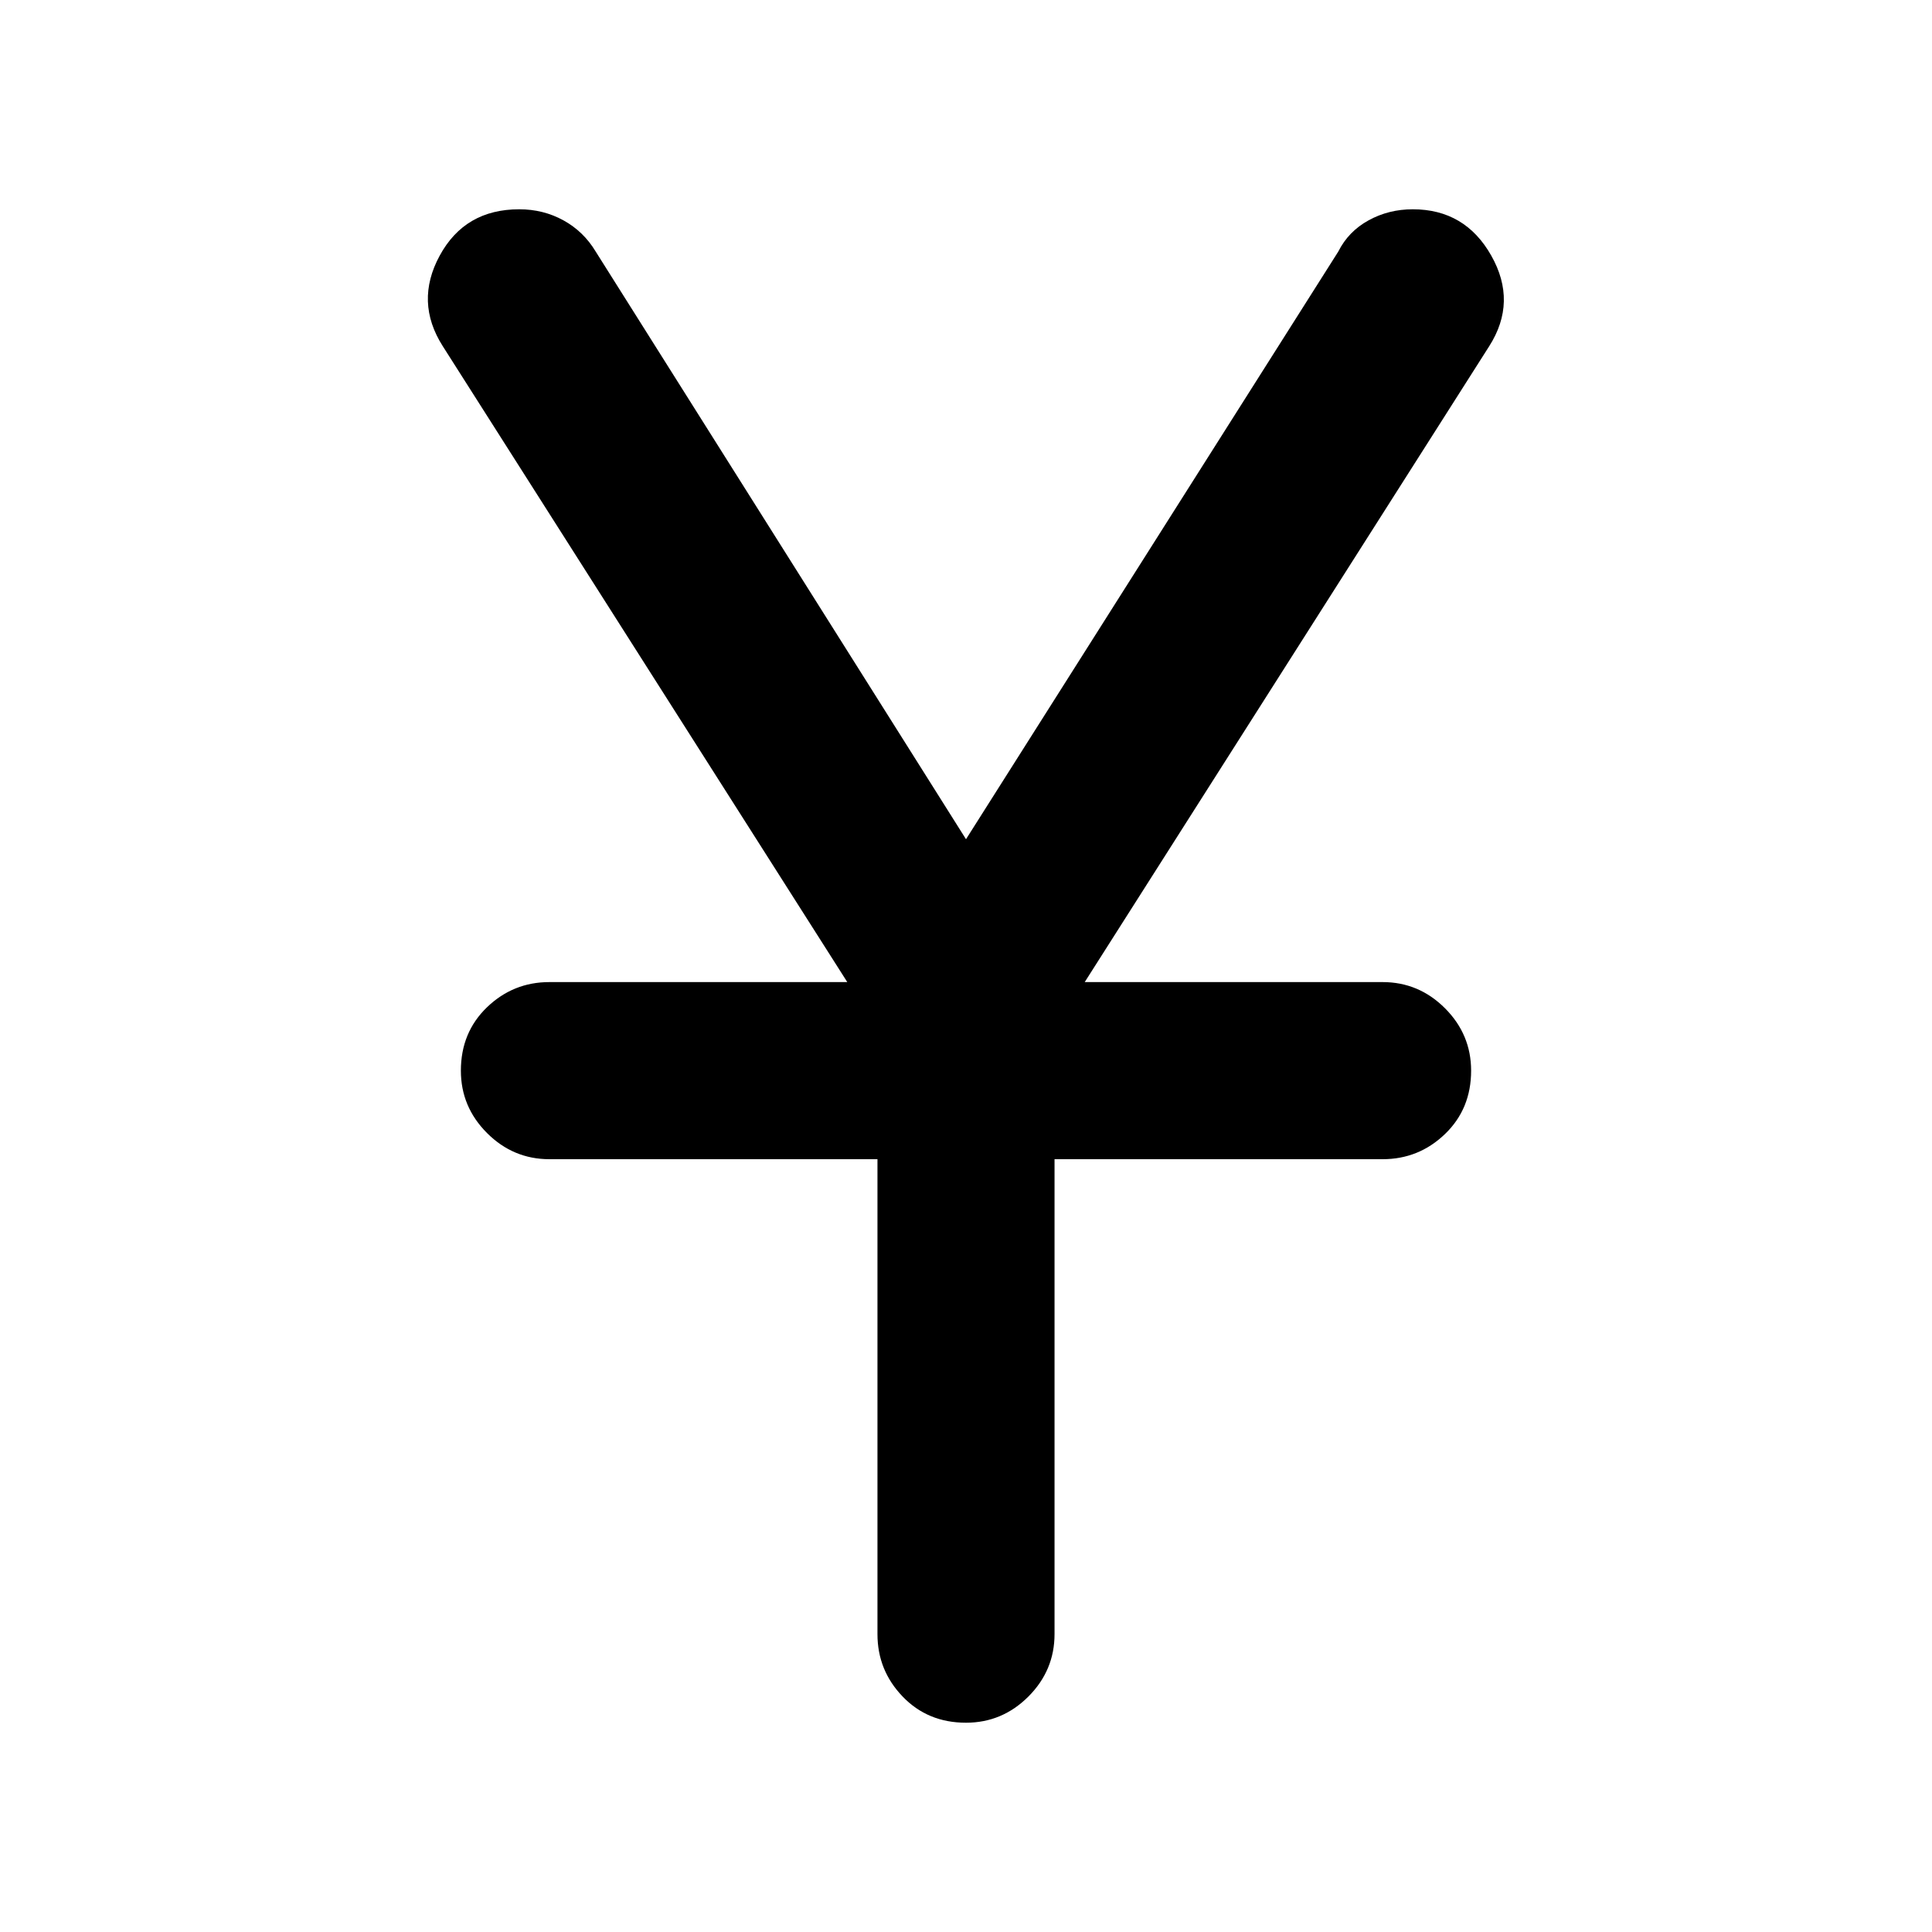 <svg xmlns="http://www.w3.org/2000/svg" height="40" width="40"><path d="M20 35.667q-.792 0-1.312-.542-.521-.542-.521-1.292V24h-6.792q-.75 0-1.292-.542-.541-.541-.541-1.291 0-.792.541-1.313.542-.521 1.292-.521h6.167L9.167 7.167q-.584-.917-.063-1.875.521-.959 1.646-.959.5 0 .917.23.416.229.666.645L20 17.375l7.708-12.167q.209-.416.625-.645.417-.23.917-.23 1.083 0 1.625.959.542.958-.042 1.875l-8.375 13.166h6.167q.75 0 1.292.542.541.542.541 1.292 0 .791-.541 1.312-.542.521-1.292.521h-6.792v9.833q0 .75-.541 1.292-.542.542-1.292.542Z"/></svg>